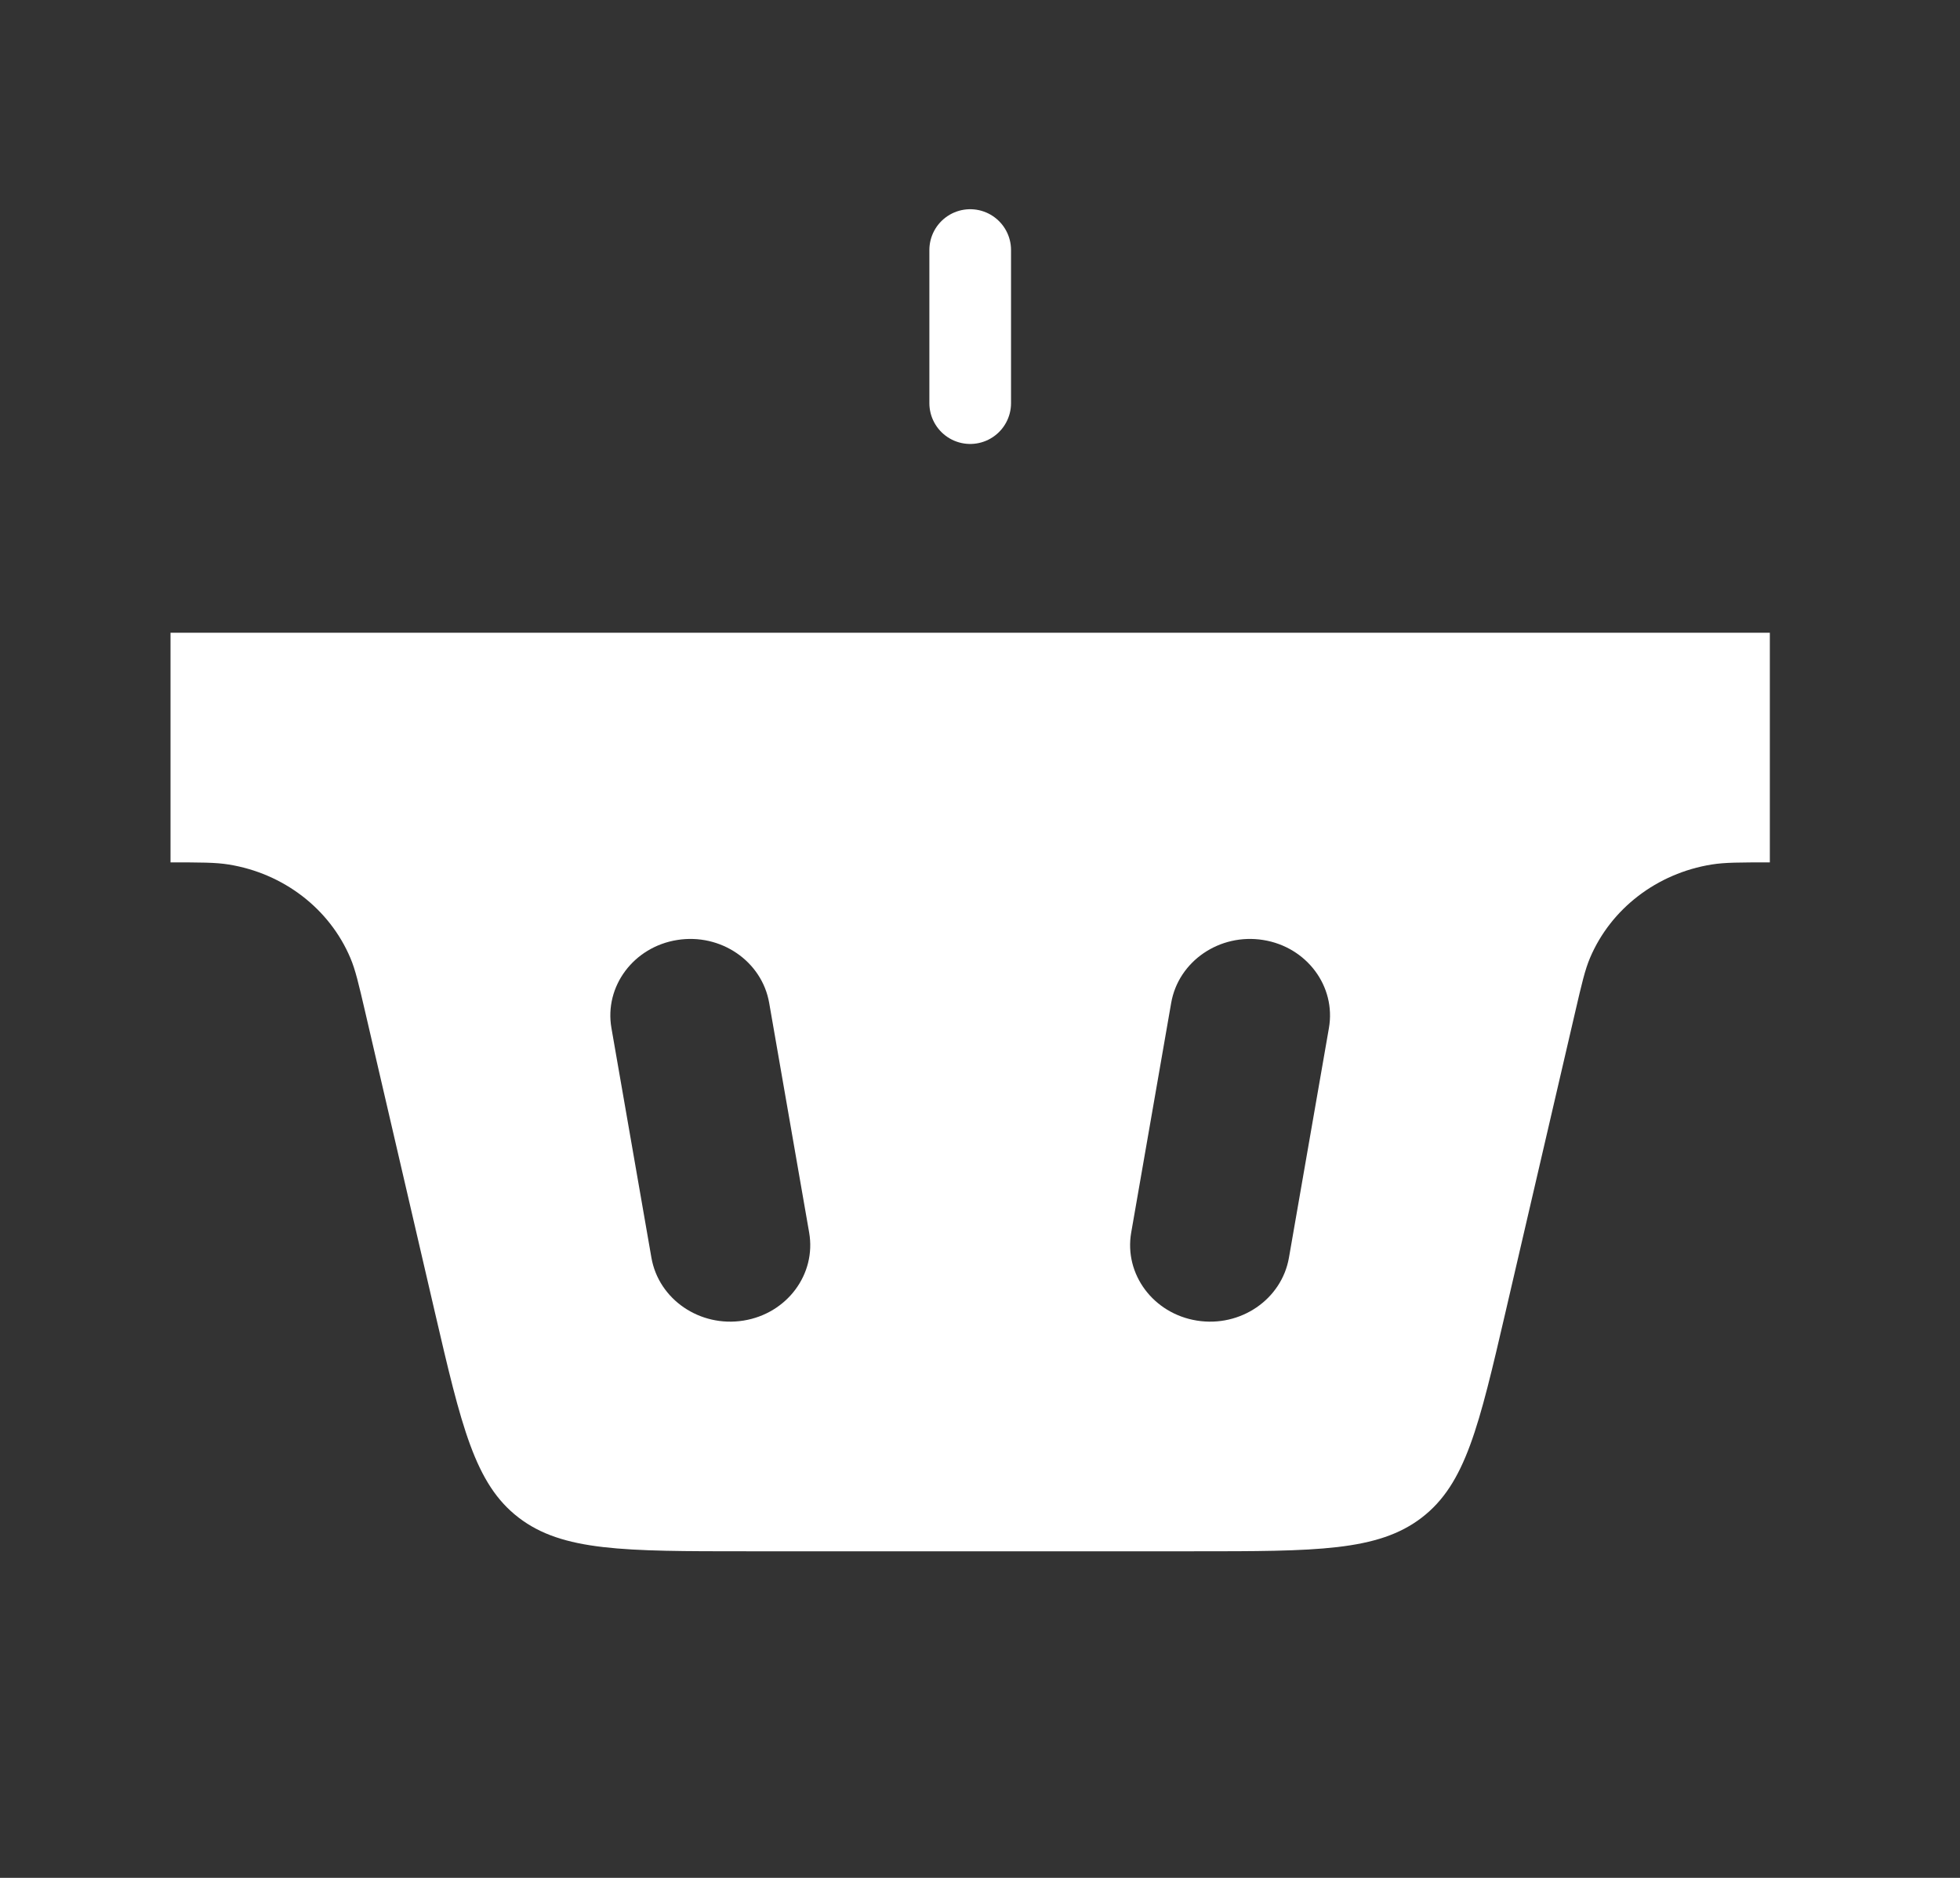 <svg width="48" height="46" viewBox="0 0 48 46" fill="none" xmlns="http://www.w3.org/2000/svg">
<rect x="0" y="0" width="48" height="46" fill="#333333" stroke="none"/>
<path d="M23.76 9.875V6.125" stroke="white" stroke-width="2" stroke-linecap="round"/>
<path fill-rule="evenodd" clip-rule="evenodd" d="M43.343 15.5H4.176V21.125C4.911 21.125 5.278 21.125 5.601 21.177C6.942 21.393 8.069 22.259 8.58 23.465C8.704 23.756 8.783 24.099 8.943 24.786L10.646 32.127C11.3 34.943 11.627 36.35 12.701 37.175C13.775 38 15.281 38 18.293 38H29.226C32.238 38 33.745 38 34.819 37.175C35.892 36.35 36.219 34.943 36.873 32.127L38.577 24.786V24.786C38.736 24.099 38.816 23.756 38.939 23.465C39.45 22.259 40.578 21.393 41.918 21.177C42.241 21.125 42.608 21.125 43.343 21.125V15.5ZM18.837 24.567C18.659 23.545 17.65 22.855 16.584 23.026C15.517 23.196 14.796 24.162 14.974 25.183L15.953 30.808C16.131 31.83 17.14 32.52 18.207 32.349C19.273 32.179 19.994 31.213 19.816 30.192L18.837 24.567ZM32.545 25.183C32.723 24.162 32.002 23.196 30.936 23.026C29.869 22.855 28.86 23.545 28.682 24.567L27.703 30.192C27.525 31.213 28.246 32.179 29.312 32.349C30.379 32.52 31.388 31.83 31.566 30.808L32.545 25.183Z" fill="white"/>
</svg>

